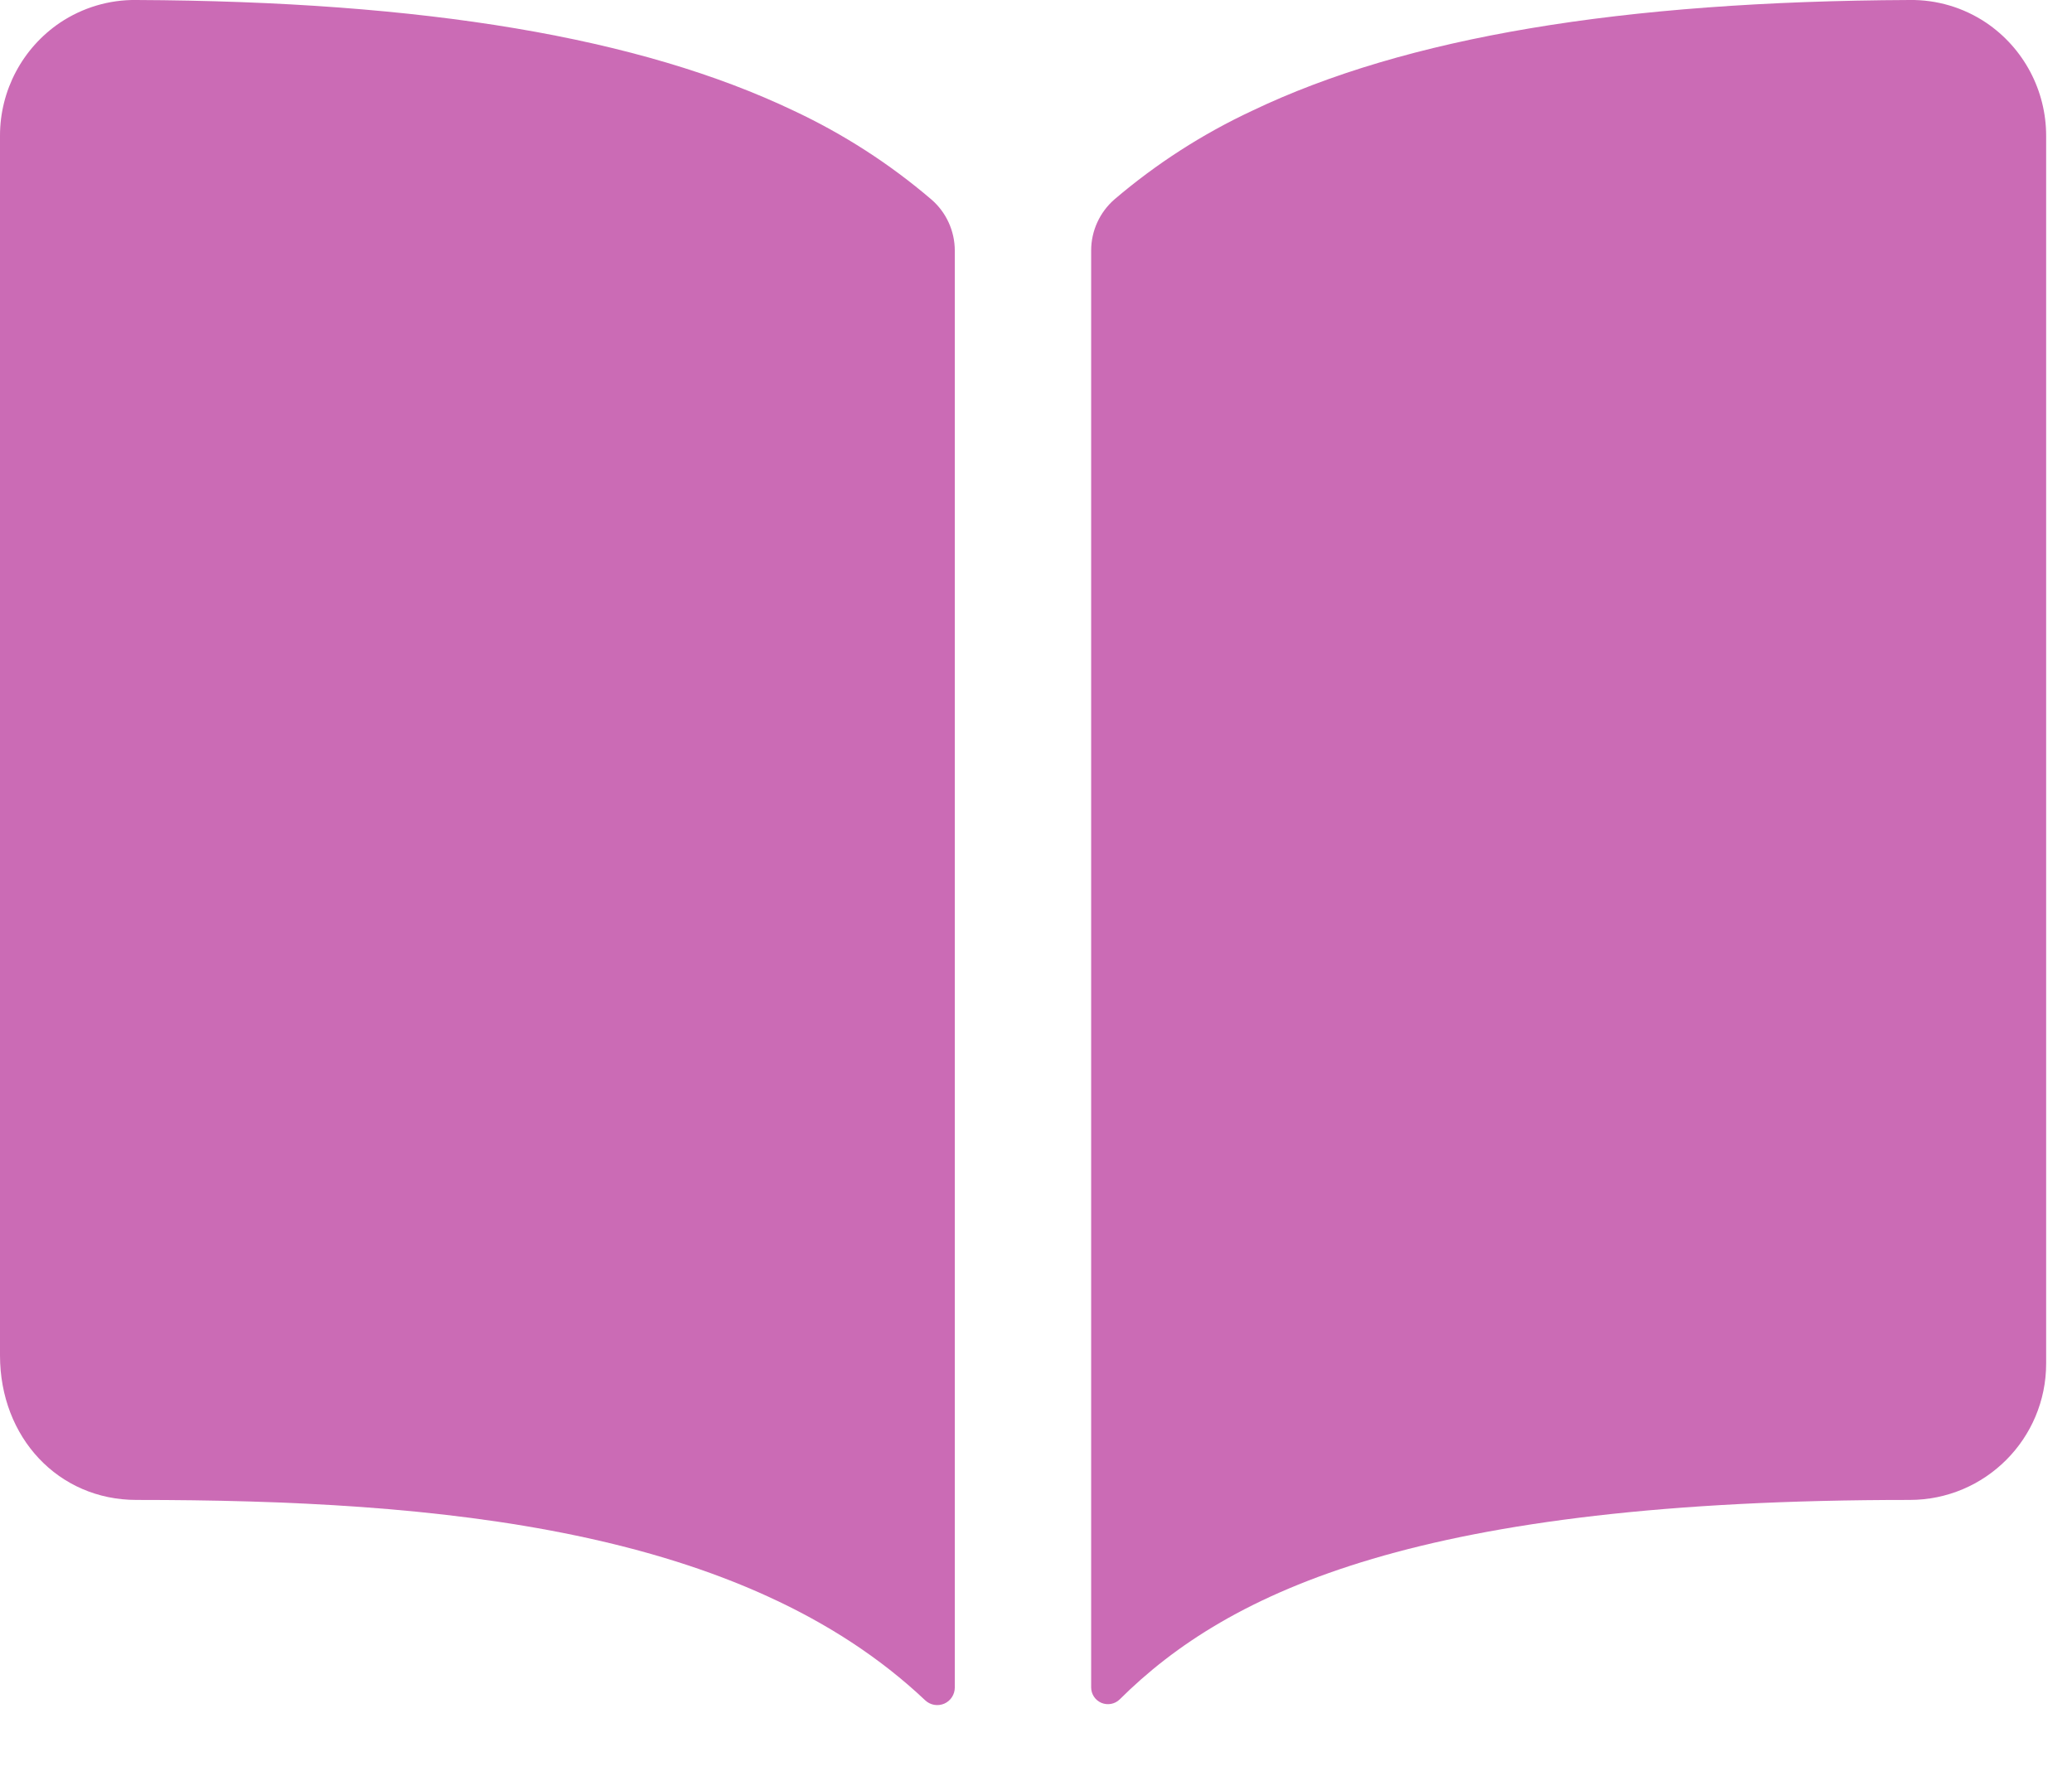 <svg width="21px" height="18px" viewBox="0 0 21 18" version="1.1" xmlns="http://www.w3.org/2000/svg" xmlns:xlink="http://www.w3.org/1999/xlink">
    <g id="SU-Main" stroke="none" stroke-width="1" fill="none" fill-rule="evenodd">
        <g id="Kids-news-feed-home" transform="translate(-1165, -1066)" fill="#CB6BB5" fill-rule="nonzero">
            <g id="book-copy" transform="translate(1165, 1066)">
                <path d="M8.046,1.123 C6.485,0.378 4.303,0.013 1.382,1.74524254e-12 C1.107,-0.004 0.837,0.077 0.608,0.23 C0.227,0.488 -0.001,0.918 3.73733921e-14,1.378 L3.73733921e-14,13.738 C3.73733921e-14,14.573 0.594,15.203 1.382,15.203 C4.453,15.203 7.532,15.49 9.377,17.234 C9.429,17.283 9.504,17.296 9.57,17.268 C9.635,17.24 9.677,17.175 9.677,17.104 L9.677,2.541 C9.677,2.342 9.591,2.153 9.441,2.023 C9.018,1.661 8.549,1.359 8.046,1.123 Z" id="Path"></path>
                <path d="M20.128,0.229 C19.899,0.076 19.629,-0.004 19.354,-1.03060176e-12 C16.433,0.013 14.251,0.376 12.69,1.123 C12.187,1.358 11.718,1.66 11.295,2.021 C11.145,2.152 11.059,2.341 11.059,2.539 L11.059,17.103 C11.059,17.172 11.1,17.233 11.163,17.26 C11.226,17.286 11.299,17.273 11.348,17.225 C12.457,16.123 14.403,15.202 19.355,15.203 C20.119,15.203 20.738,14.584 20.738,13.82 L20.738,1.379 C20.739,0.918 20.51,0.486 20.128,0.229 Z" id="Path"></path>
            </g>
        </g>
    </g>
</svg>